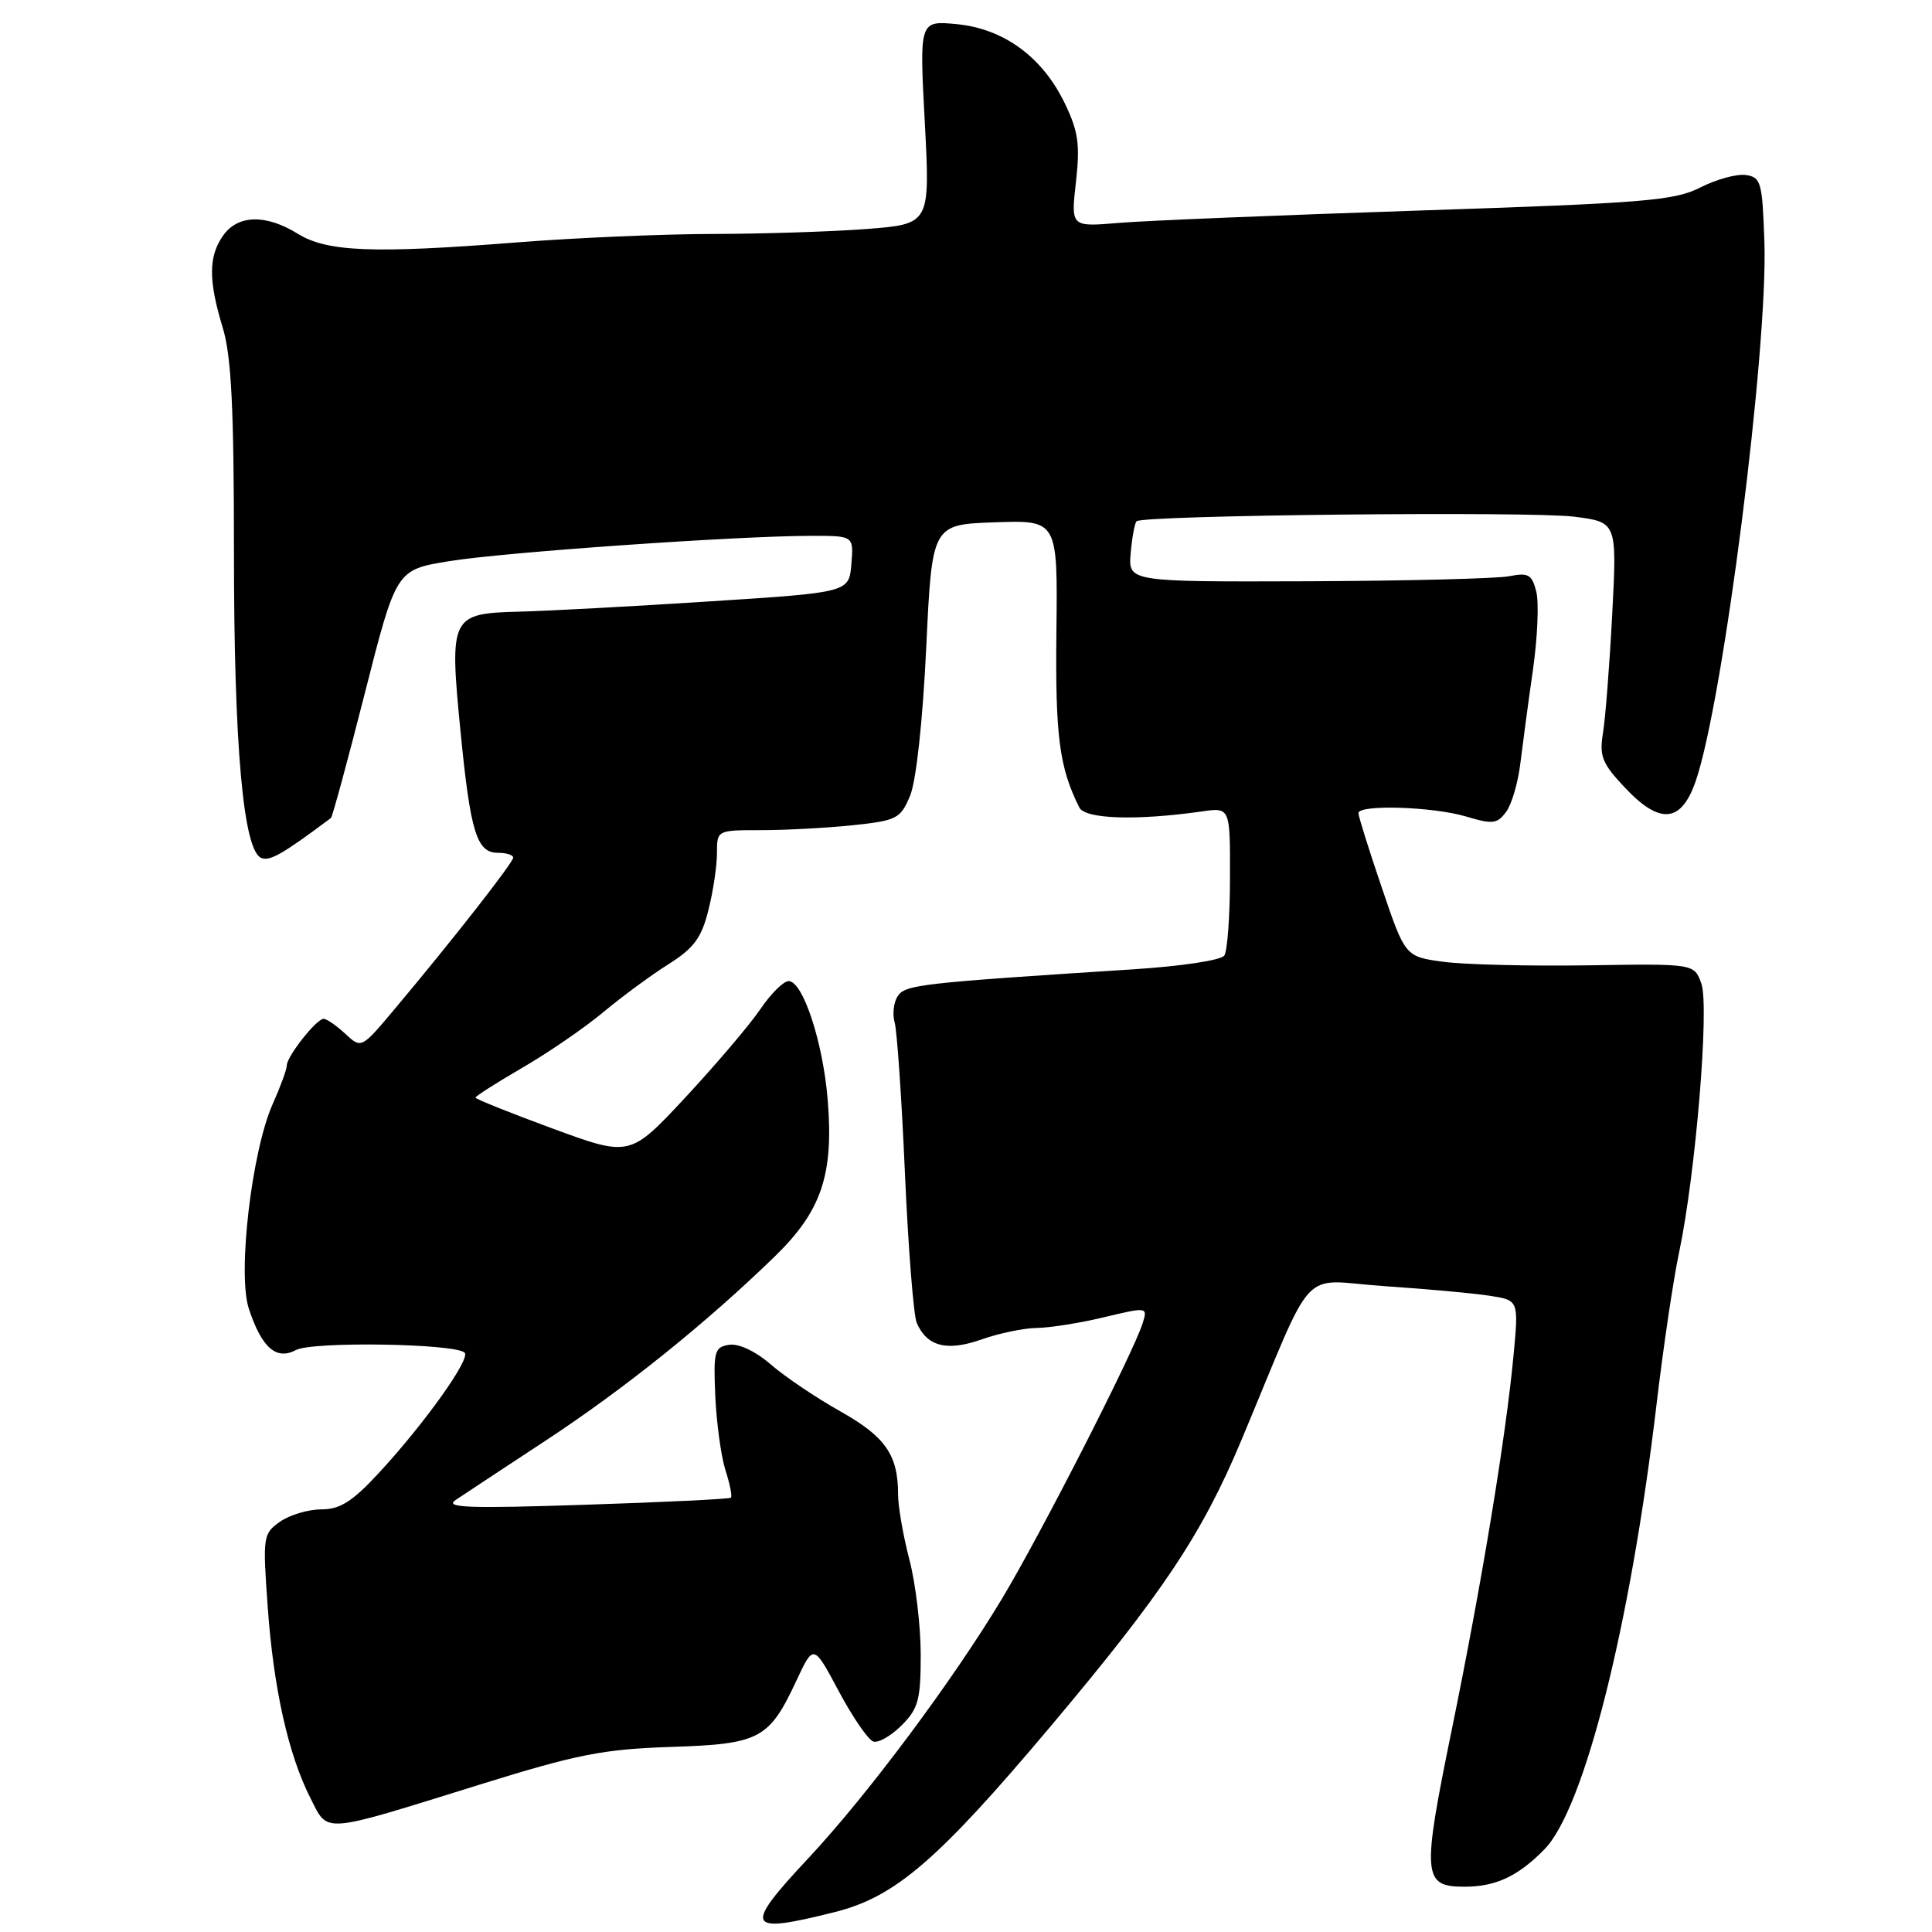 <?xml version="1.0" encoding="UTF-8" standalone="no"?>
<!DOCTYPE svg PUBLIC "-//W3C//DTD SVG 1.1//EN" "http://www.w3.org/Graphics/SVG/1.1/DTD/svg11.dtd" >
<svg xmlns="http://www.w3.org/2000/svg" xmlns:xlink="http://www.w3.org/1999/xlink" version="1.1" viewBox="0 0 256 256">
 <g >
 <path fill="currentColor"
d=" M 110.65 253.35 C 118.62 251.35 124.27 246.49 139.15 228.82 C 154.06 211.11 159.26 203.32 164.50 190.81 C 174.50 166.92 171.97 169.65 183.43 170.42 C 188.97 170.79 195.24 171.36 197.36 171.69 C 201.23 172.29 201.23 172.29 200.57 179.40 C 199.55 190.34 196.36 209.70 192.36 229.23 C 188.39 248.61 188.51 250.00 194.06 250.00 C 198.20 250.00 201.16 248.61 204.65 245.04 C 209.93 239.65 216.06 215.29 219.51 186.00 C 220.39 178.57 221.72 169.57 222.48 166.00 C 224.68 155.59 226.52 133.38 225.44 130.34 C 224.50 127.69 224.50 127.69 210.47 127.91 C 202.75 128.03 194.14 127.82 191.32 127.45 C 186.20 126.77 186.20 126.77 183.10 117.63 C 181.39 112.61 180.00 108.16 180.00 107.75 C 180.00 106.57 189.85 106.88 194.26 108.19 C 197.79 109.25 198.39 109.18 199.58 107.56 C 200.32 106.55 201.16 103.65 201.46 101.11 C 201.77 98.58 202.51 93.02 203.12 88.78 C 203.73 84.53 203.93 79.86 203.57 78.41 C 202.99 76.12 202.52 75.85 199.99 76.35 C 198.39 76.67 186.37 76.97 173.29 77.02 C 149.50 77.10 149.50 77.10 149.82 73.31 C 150.00 71.23 150.35 69.32 150.60 69.07 C 151.41 68.26 202.65 67.73 208.55 68.46 C 214.26 69.18 214.26 69.18 213.63 81.34 C 213.28 88.03 212.73 95.11 212.41 97.08 C 211.90 100.21 212.27 101.15 215.35 104.41 C 219.97 109.31 222.78 109.03 224.69 103.50 C 228.34 92.93 234.29 46.21 233.79 31.99 C 233.52 24.14 233.34 23.48 231.33 23.19 C 230.13 23.02 227.43 23.76 225.31 24.84 C 221.88 26.59 217.94 26.91 187.99 27.90 C 169.57 28.51 151.66 29.24 148.20 29.54 C 141.89 30.07 141.89 30.07 142.57 24.10 C 143.13 19.12 142.88 17.39 141.07 13.65 C 138.11 7.54 133.00 3.80 126.77 3.20 C 121.82 2.73 121.82 2.73 122.54 16.21 C 123.25 29.68 123.25 29.68 114.88 30.34 C 110.27 30.69 101.10 30.99 94.50 31.00 C 87.90 31.01 76.20 31.51 68.50 32.12 C 49.42 33.62 43.35 33.38 39.45 30.97 C 35.22 28.35 31.50 28.45 29.56 31.22 C 27.62 33.99 27.60 37.12 29.51 43.41 C 30.66 47.19 31.00 54.02 31.00 73.12 C 31.00 98.95 32.24 112.77 34.64 113.69 C 35.79 114.13 37.49 113.15 43.85 108.39 C 44.04 108.25 46.07 100.79 48.35 91.82 C 52.50 75.50 52.50 75.50 59.50 74.36 C 66.78 73.17 97.87 71.00 107.56 71.00 C 113.12 71.00 113.12 71.00 112.81 74.75 C 112.50 78.50 112.50 78.50 94.00 79.69 C 83.83 80.35 72.45 80.96 68.73 81.05 C 59.74 81.28 59.53 81.69 61.01 96.81 C 62.33 110.30 63.16 113.00 65.98 113.00 C 67.09 113.00 68.00 113.29 68.00 113.64 C 68.00 114.30 59.97 124.56 52.27 133.73 C 47.88 138.96 47.88 138.96 45.75 136.98 C 44.58 135.89 43.29 135.00 42.88 135.00 C 41.93 135.00 38.00 139.98 38.00 141.19 C 38.00 141.70 37.16 144.00 36.13 146.30 C 33.35 152.53 31.45 168.81 32.97 173.40 C 34.67 178.58 36.61 180.28 39.21 178.89 C 41.39 177.72 60.35 178.02 61.57 179.24 C 62.38 180.05 56.19 188.71 50.13 195.25 C 46.68 198.97 45.05 200.00 42.59 200.00 C 40.86 200.00 38.40 200.73 37.11 201.63 C 34.86 203.21 34.80 203.57 35.47 212.88 C 36.24 223.73 38.21 232.52 41.15 238.29 C 43.53 242.96 42.39 243.06 63.50 236.49 C 76.47 232.45 79.90 231.78 88.84 231.48 C 100.70 231.10 101.90 230.46 105.54 222.67 C 107.80 217.83 107.80 217.83 111.15 224.11 C 112.99 227.56 115.05 230.55 115.72 230.76 C 116.39 230.98 118.08 230.01 119.47 228.62 C 121.68 226.41 122.00 225.23 122.00 219.26 C 122.00 215.50 121.33 209.83 120.50 206.66 C 119.67 203.49 119.00 199.60 119.00 198.02 C 119.00 192.78 117.32 190.37 111.33 187.00 C 108.12 185.20 103.99 182.41 102.15 180.81 C 100.16 179.08 97.93 178.01 96.65 178.19 C 94.67 178.48 94.52 179.01 94.78 185.00 C 94.94 188.57 95.55 192.99 96.13 194.82 C 96.72 196.64 97.04 198.28 96.85 198.45 C 96.66 198.63 87.95 199.05 77.50 199.39 C 62.05 199.90 58.85 199.78 60.37 198.76 C 61.40 198.07 66.80 194.50 72.37 190.84 C 82.76 184.01 93.55 175.34 102.65 166.50 C 108.87 160.45 110.49 155.65 109.67 145.67 C 109.04 138.05 106.38 130.00 104.50 130.00 C 103.82 130.00 102.12 131.69 100.73 133.75 C 99.33 135.81 94.87 141.05 90.83 145.40 C 83.47 153.30 83.47 153.30 73.23 149.54 C 67.60 147.47 63.00 145.62 63.00 145.44 C 63.00 145.25 65.81 143.46 69.25 141.46 C 72.69 139.46 77.53 136.14 80.00 134.07 C 82.47 132.01 86.35 129.16 88.61 127.74 C 91.93 125.65 92.95 124.27 93.86 120.63 C 94.49 118.15 95.00 114.74 95.00 113.06 C 95.00 110.00 95.00 110.00 100.85 110.00 C 104.07 110.00 109.52 109.71 112.97 109.35 C 118.85 108.73 119.31 108.49 120.59 105.44 C 121.40 103.49 122.26 95.61 122.73 85.84 C 123.50 69.50 123.50 69.50 131.82 69.21 C 140.15 68.92 140.15 68.92 139.98 83.71 C 139.82 97.54 140.36 101.71 143.02 107.00 C 143.79 108.54 150.65 108.75 159.25 107.52 C 163.00 106.98 163.00 106.98 162.98 116.24 C 162.98 121.33 162.64 126.00 162.23 126.61 C 161.82 127.24 156.50 128.04 150.00 128.45 C 121.88 130.26 119.94 130.48 118.95 132.00 C 118.41 132.82 118.23 134.40 118.55 135.50 C 118.86 136.60 119.48 145.60 119.91 155.50 C 120.35 165.40 121.05 174.30 121.47 175.28 C 122.82 178.42 125.46 179.10 130.04 177.49 C 132.35 176.67 135.66 175.98 137.38 175.96 C 139.09 175.94 143.11 175.31 146.29 174.54 C 152.05 173.17 152.08 173.17 151.41 175.33 C 150.20 179.21 137.91 203.29 132.76 211.85 C 126.25 222.69 114.92 237.87 107.16 246.17 C 98.41 255.52 98.80 256.33 110.65 253.35 Z "/>
</g>
</svg>